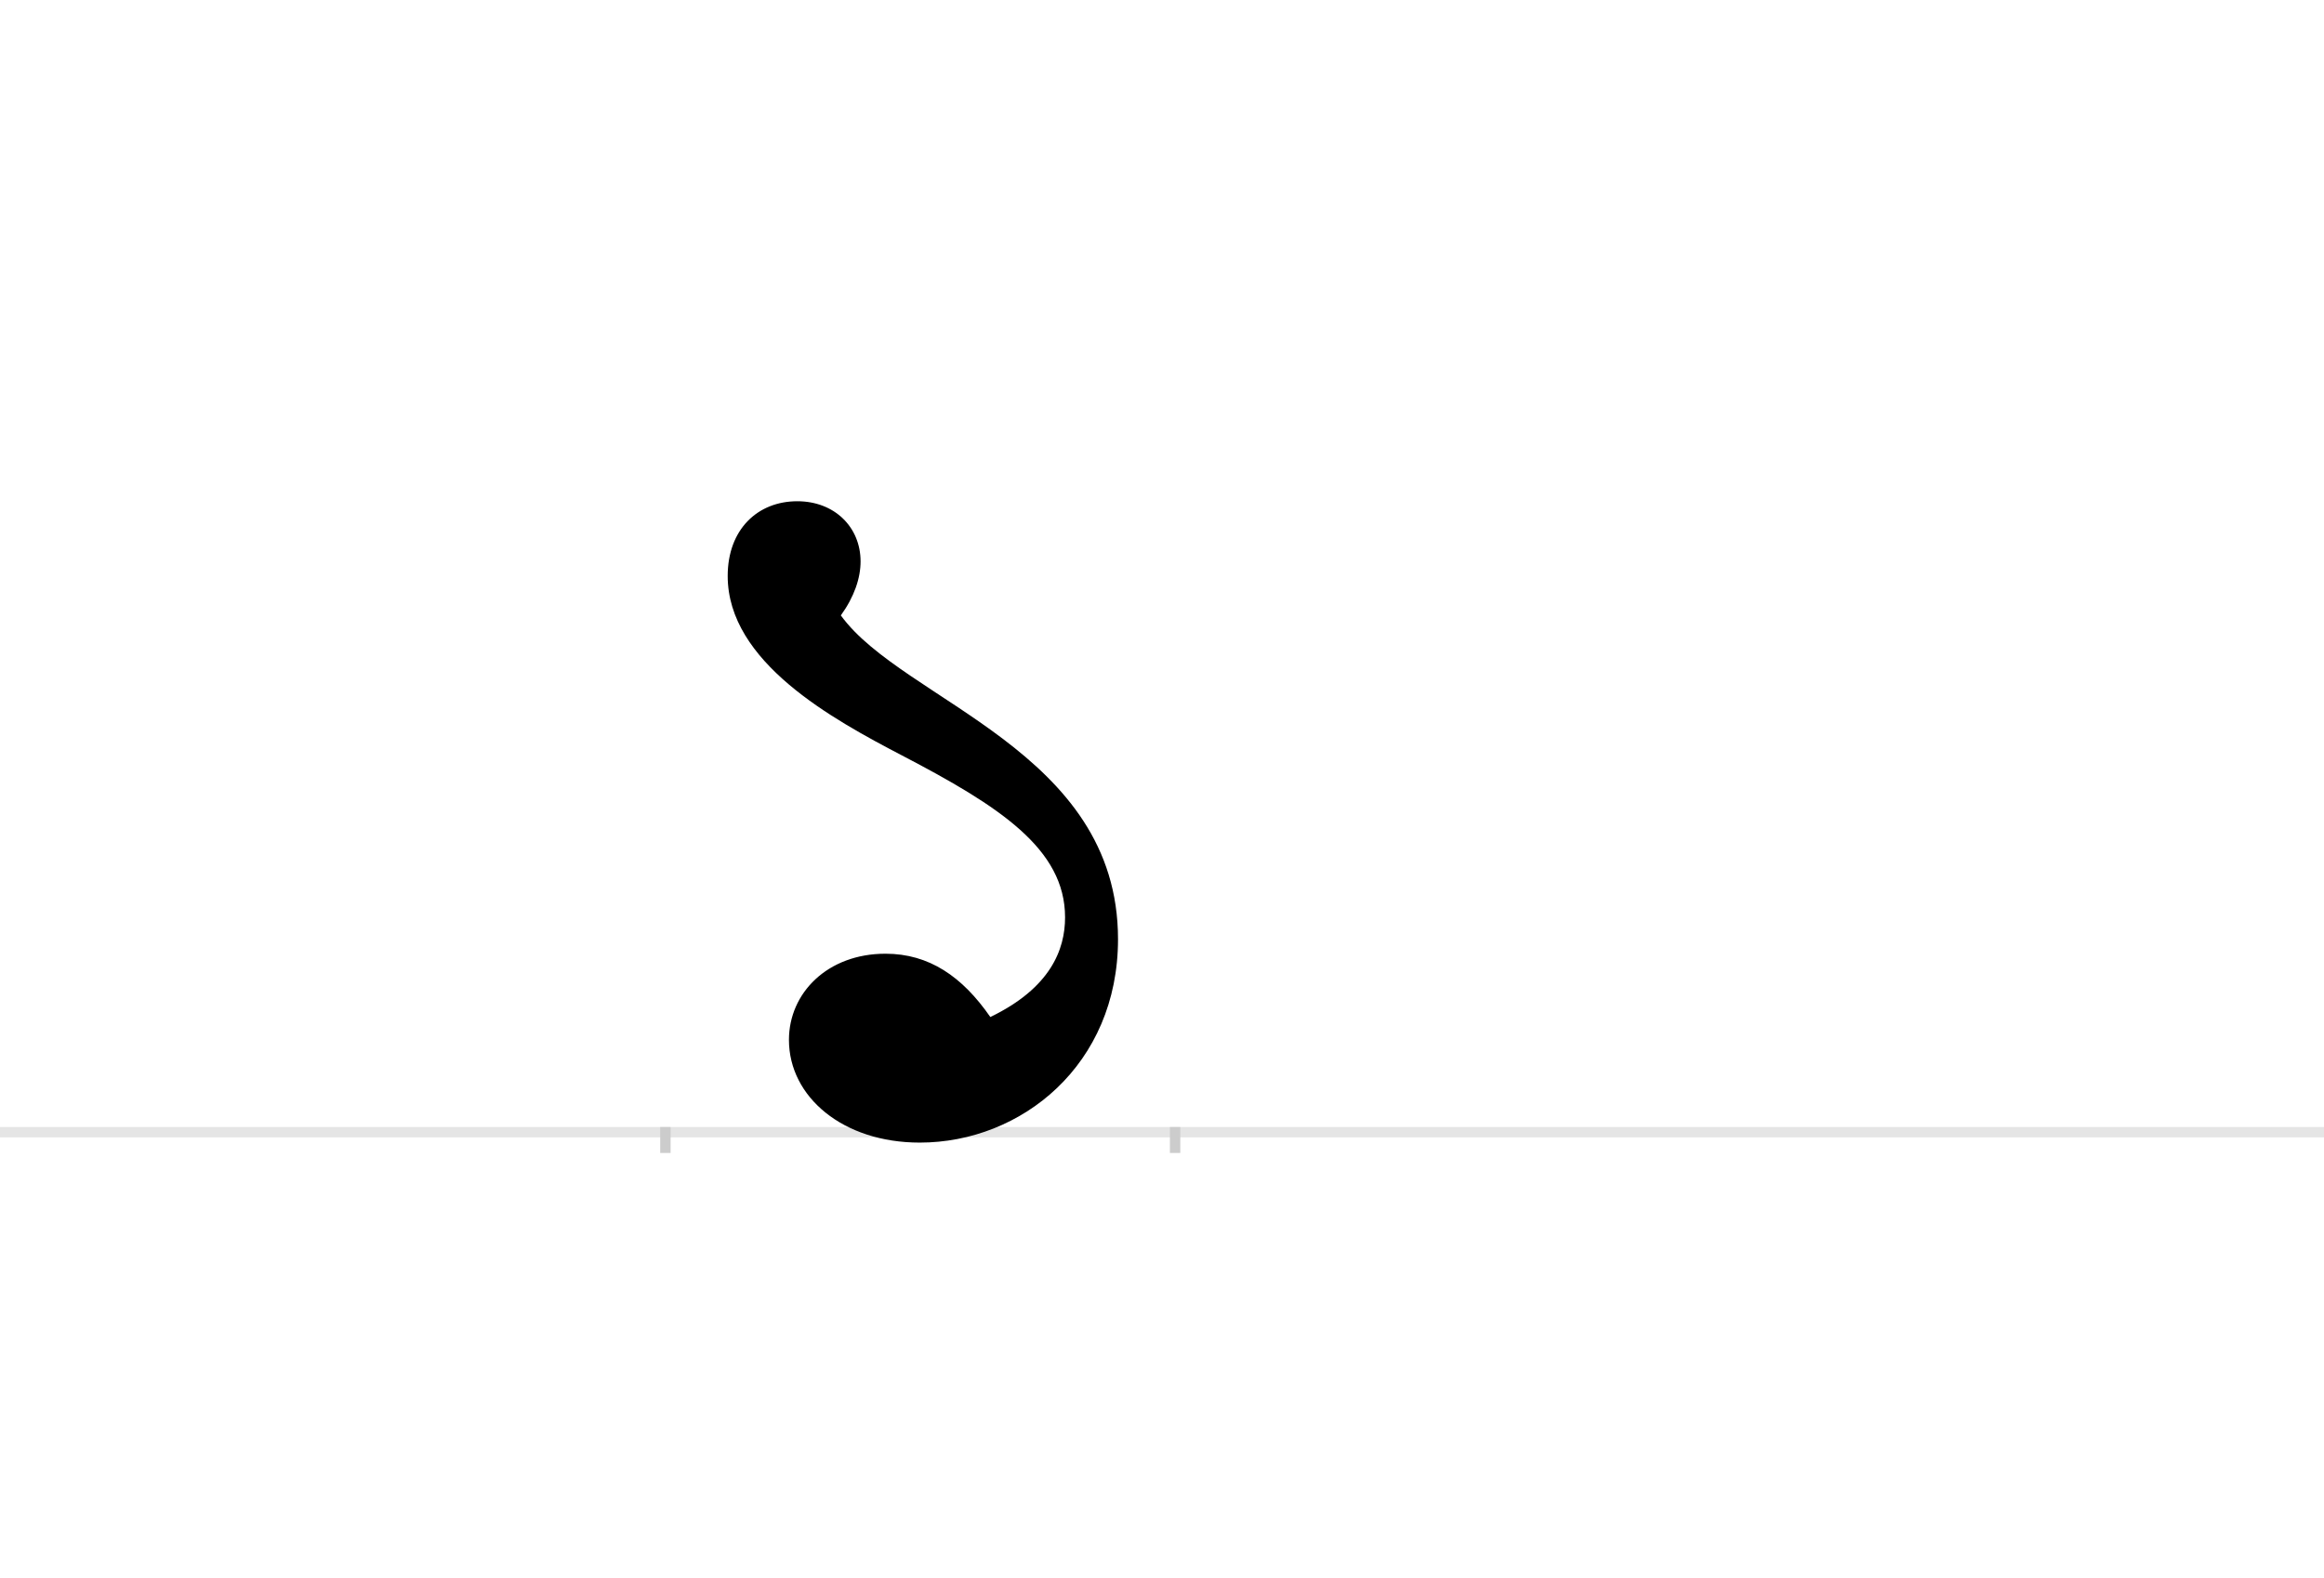 <?xml version="1.0" encoding="UTF-8"?>
<svg height="1521" version="1.1" width="2238.75" xmlns="http://www.w3.org/2000/svg" xmlns:xlink="http://www.w3.org/1999/xlink">
 <rect width="100%" height="100%" fill="#808080" stroke="none"/>
 <path d="M0,0 l2238.75,0 l0,1521 l-2238.75,0 Z M0,0" fill="rgb(255,255,255)" transform="matrix(1,0,0,-1,0,1521)"/>
 <path d="M0,0 l2238.75,0" fill="none" stroke="rgb(229,229,229)" stroke-width="10" transform="matrix(1,0,0,-1,0,1091)"/>
 <path d="M0,5 l0,-25" fill="none" stroke="rgb(204,204,204)" stroke-width="10" transform="matrix(1,0,0,-1,641,1091)"/>
 <path d="M0,5 l0,-25" fill="none" stroke="rgb(204,204,204)" stroke-width="10" transform="matrix(1,0,0,-1,1132,1091)"/>
 <path d="M169,498 c13,18,19,36,19,52 c0,33,-25,58,-61,58 c-38,0,-67,-27,-67,-72 c0,-83,101,-138,168,-173 c94,-49,157,-90,157,-156 c0,-31,-14,-68,-72,-96 c-27,39,-59,61,-101,61 c-56,0,-93,-38,-93,-83 c0,-55,52,-99,126,-99 c98,0,191,75,191,196 c0,182,-207,229,-267,312 Z M169,498" fill="rgb(0,0,0)" transform="matrix(1,0,0,-1,641,1091)"/>
</svg>
